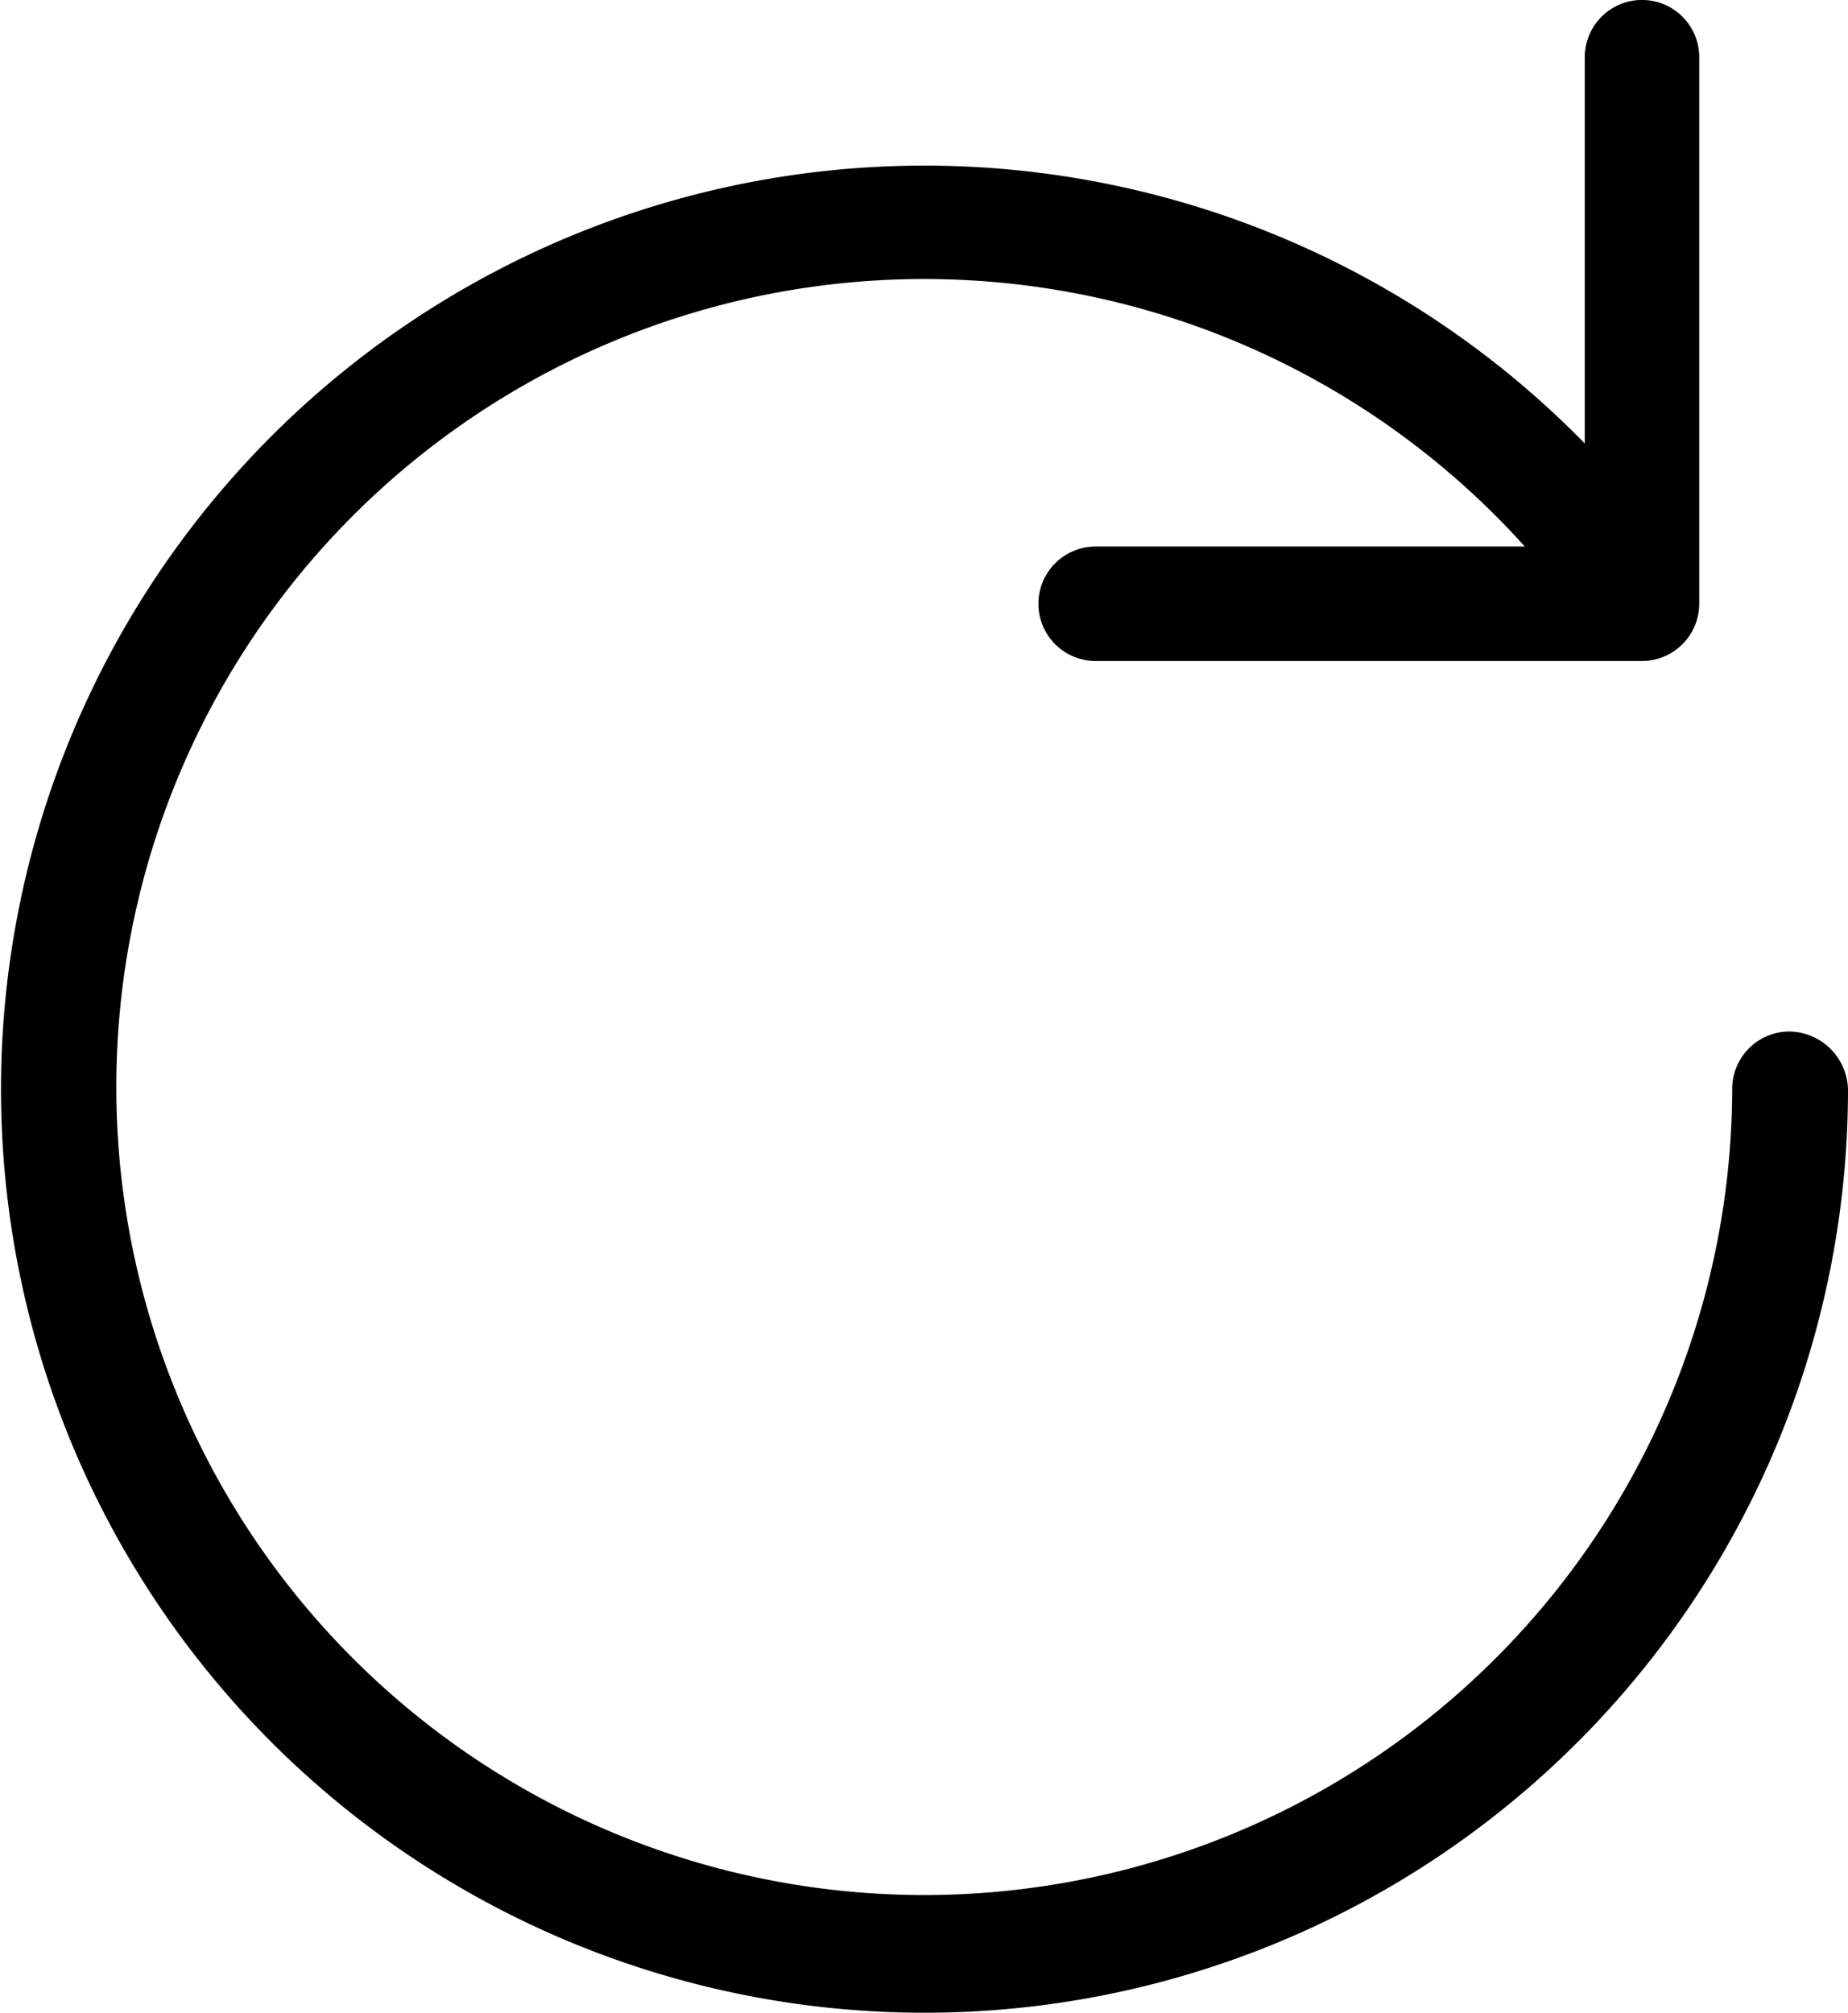<svg xmlns="http://www.w3.org/2000/svg" viewBox="0 0 22.038 24">
  <path id="revoke" d="M21.339,12.3a.684.684,0,0,0-.682.682,9.635,9.635,0,1,1-2.473-6.465H13.066a.682.682,0,1,0,0,1.365h6.516a.684.684,0,0,0,.682-.682V.682a.682.682,0,1,0-1.365,0V5.288a11.013,11.013,0,1,0,3.139,7.693A.711.711,0,0,0,21.339,12.3Z"/>
</svg>
